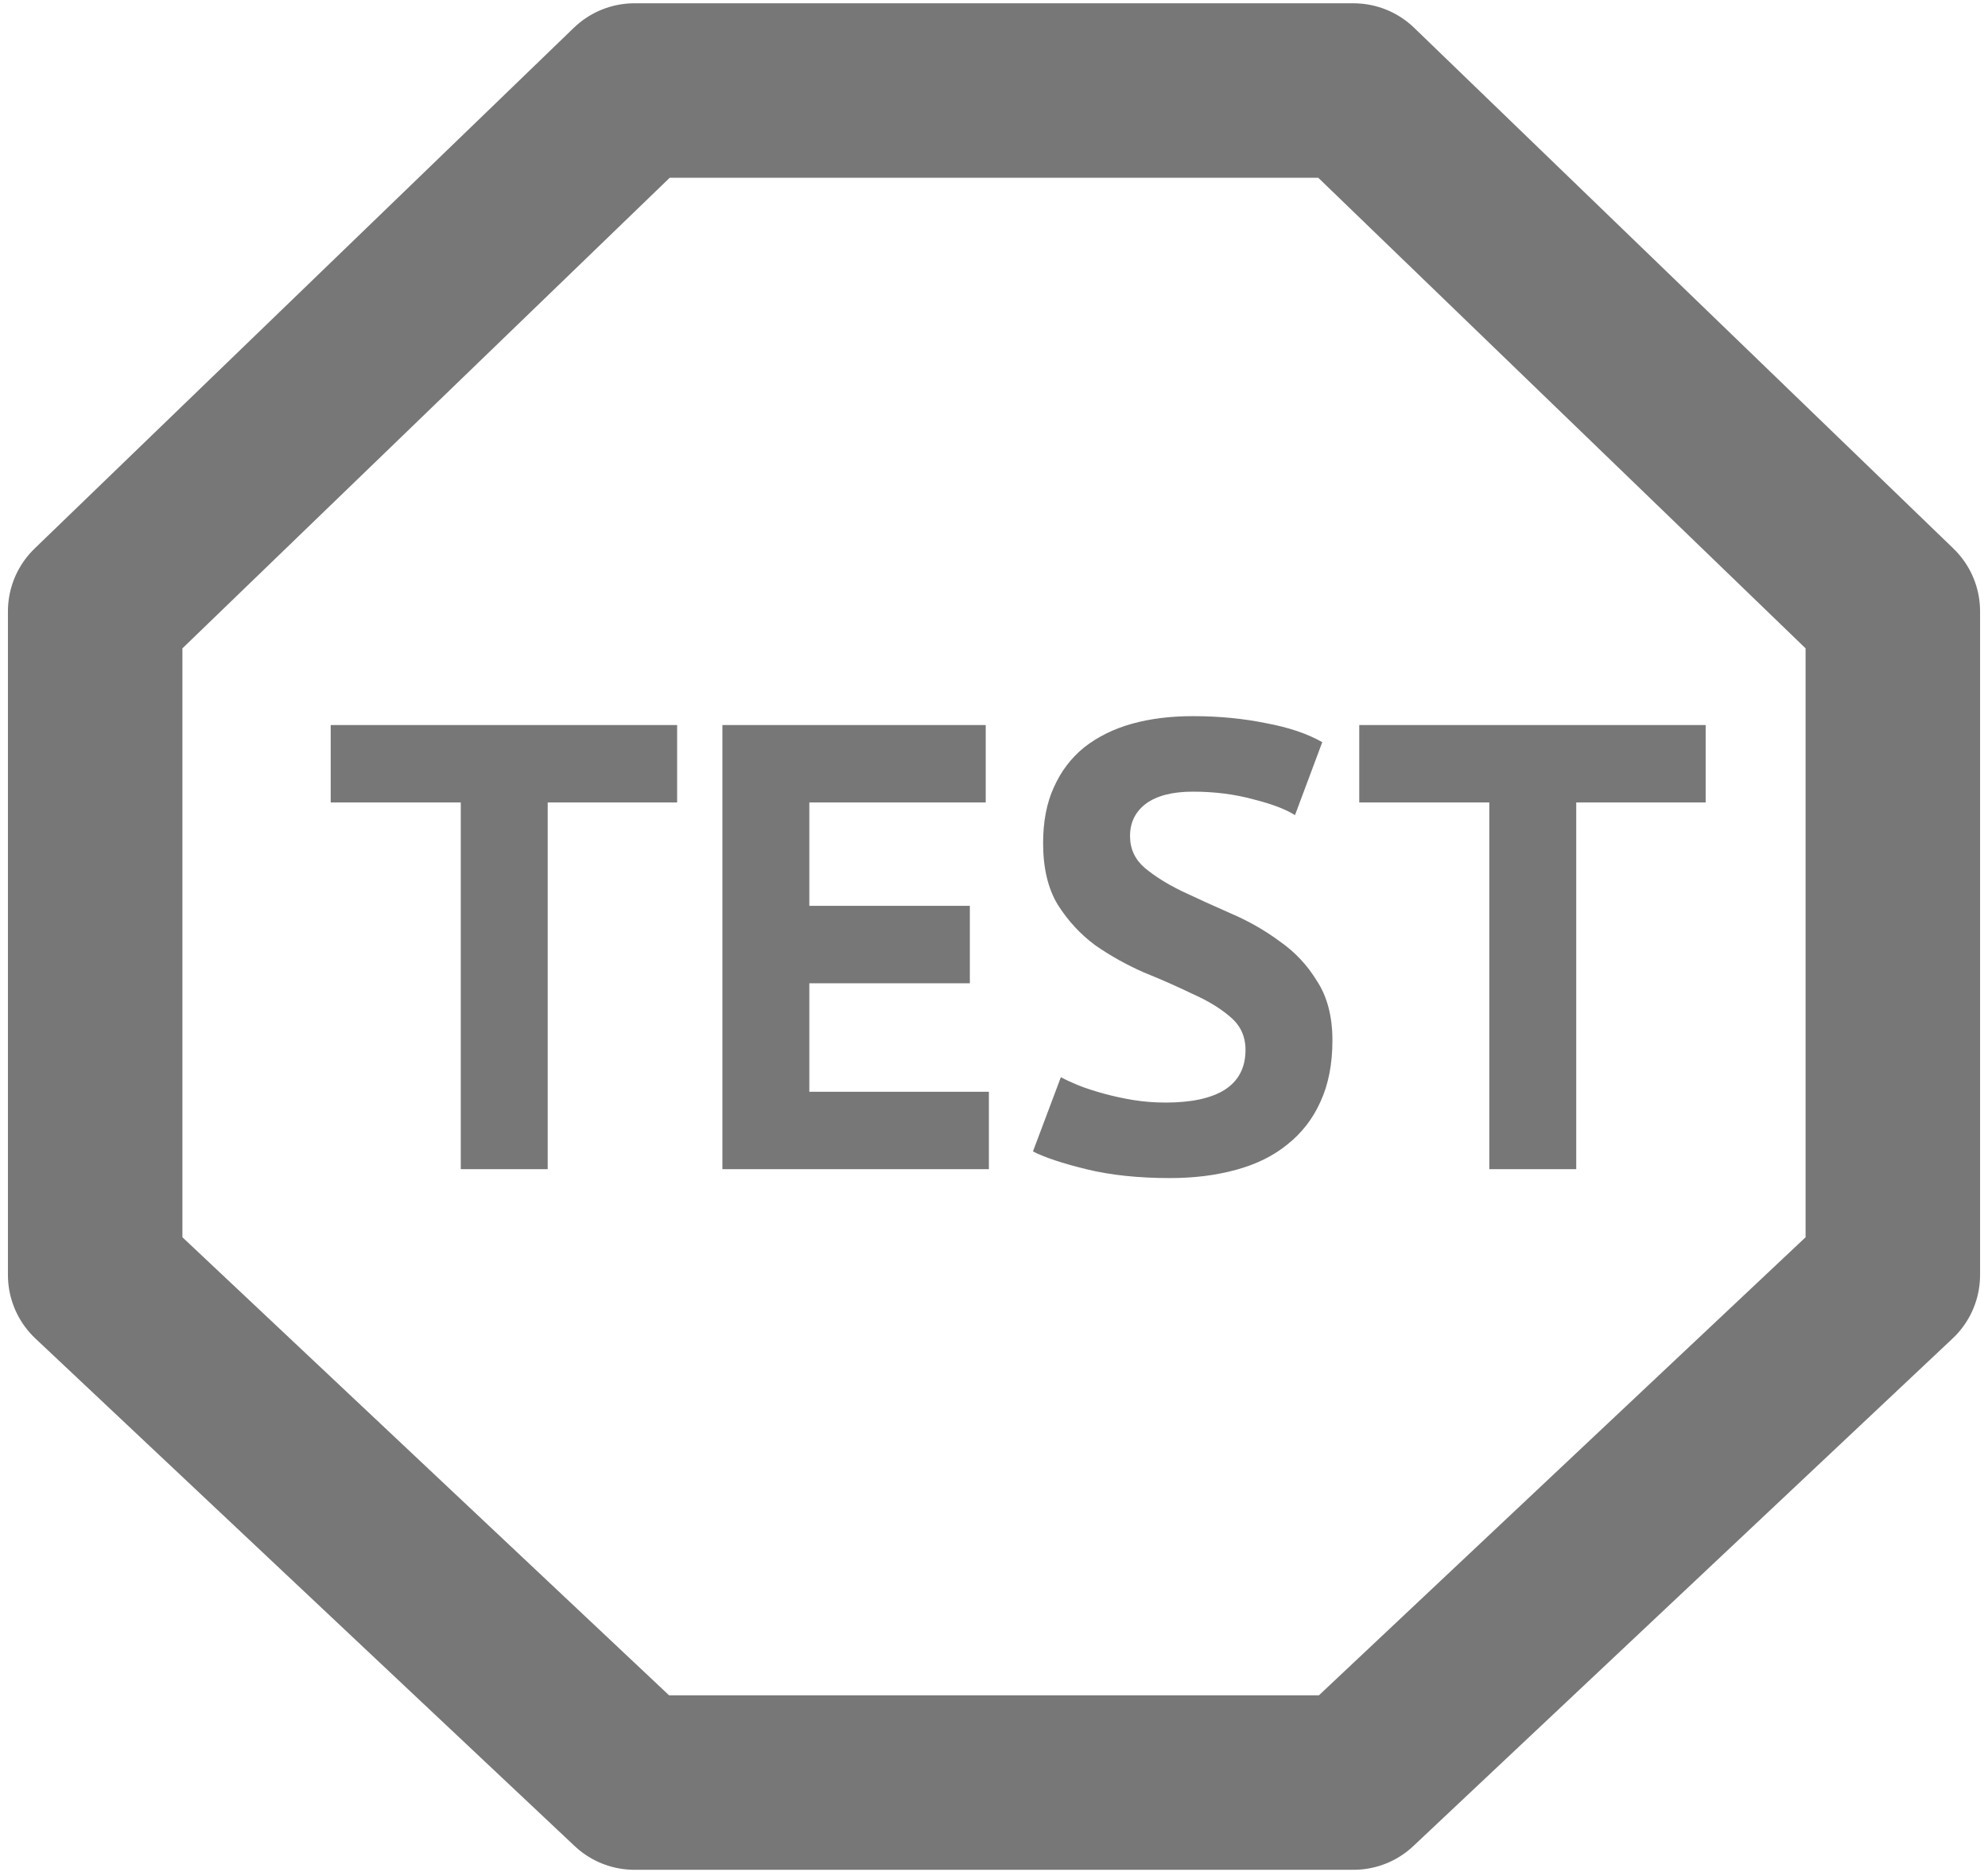 <svg width="188" height="177" fill="none" xmlns="http://www.w3.org/2000/svg"><path d="M60 8.56L9 57.809v62.753l51 48h68l51-48V57.808L128 8.562H60z" stroke="#777" stroke-width="16.5" stroke-linecap="round" stroke-linejoin="round"/><path d="M64.034 75.88h-12.24v34.681h-8.22v-34.68h-12.3v-7.32h32.76v7.32zm4.282-7.32h24.9v7.32h-16.68v9.78h15.18v7.32h-15.18v10.261h16.98v7.32h-25.2v-42zm49.468 30.72c0-1.28-.48-2.32-1.44-3.12-.92-.8-2.1-1.52-3.54-2.16-1.4-.68-2.94-1.36-4.62-2.04-1.64-.72-3.18-1.58-4.62-2.58-1.4-1.04-2.58-2.32-3.54-3.84-.92-1.52-1.38-3.46-1.38-5.82 0-2.04.34-3.8 1.02-5.28.68-1.52 1.64-2.78 2.88-3.78 1.28-1 2.78-1.74 4.5-2.22 1.72-.48 3.64-.72 5.76-.72 2.44 0 4.74.22 6.9.66 2.16.4 3.94 1 5.34 1.8l-2.58 6.9c-.88-.56-2.2-1.06-3.96-1.5-1.76-.48-3.66-.72-5.7-.72-1.92 0-3.4.38-4.44 1.14-1 .76-1.5 1.78-1.5 3.06 0 1.2.46 2.2 1.38 3 .96.8 2.14 1.54 3.54 2.22 1.44.68 2.98 1.38 4.62 2.1 1.68.72 3.22 1.6 4.62 2.64 1.44 1 2.62 2.26 3.54 3.78.96 1.48 1.44 3.34 1.44 5.58 0 2.241-.38 4.181-1.14 5.821-.72 1.6-1.76 2.94-3.12 4.02-1.32 1.08-2.94 1.88-4.86 2.4-1.88.52-3.96.78-6.24.78-3 0-5.64-.28-7.92-.84-2.28-.56-3.96-1.12-5.04-1.68l2.64-7.02c.44.24 1 .5 1.68.78.72.28 1.52.54 2.4.78.88.24 1.8.44 2.76.6 1 .16 2.02.24 3.06.24 2.44 0 4.3-.4 5.58-1.2 1.32-.84 1.98-2.1 1.98-3.78zm43.516-23.4h-12.24v34.681h-8.22v-34.68h-12.3v-7.32h32.76v7.32z" fill="#777"/></svg>
